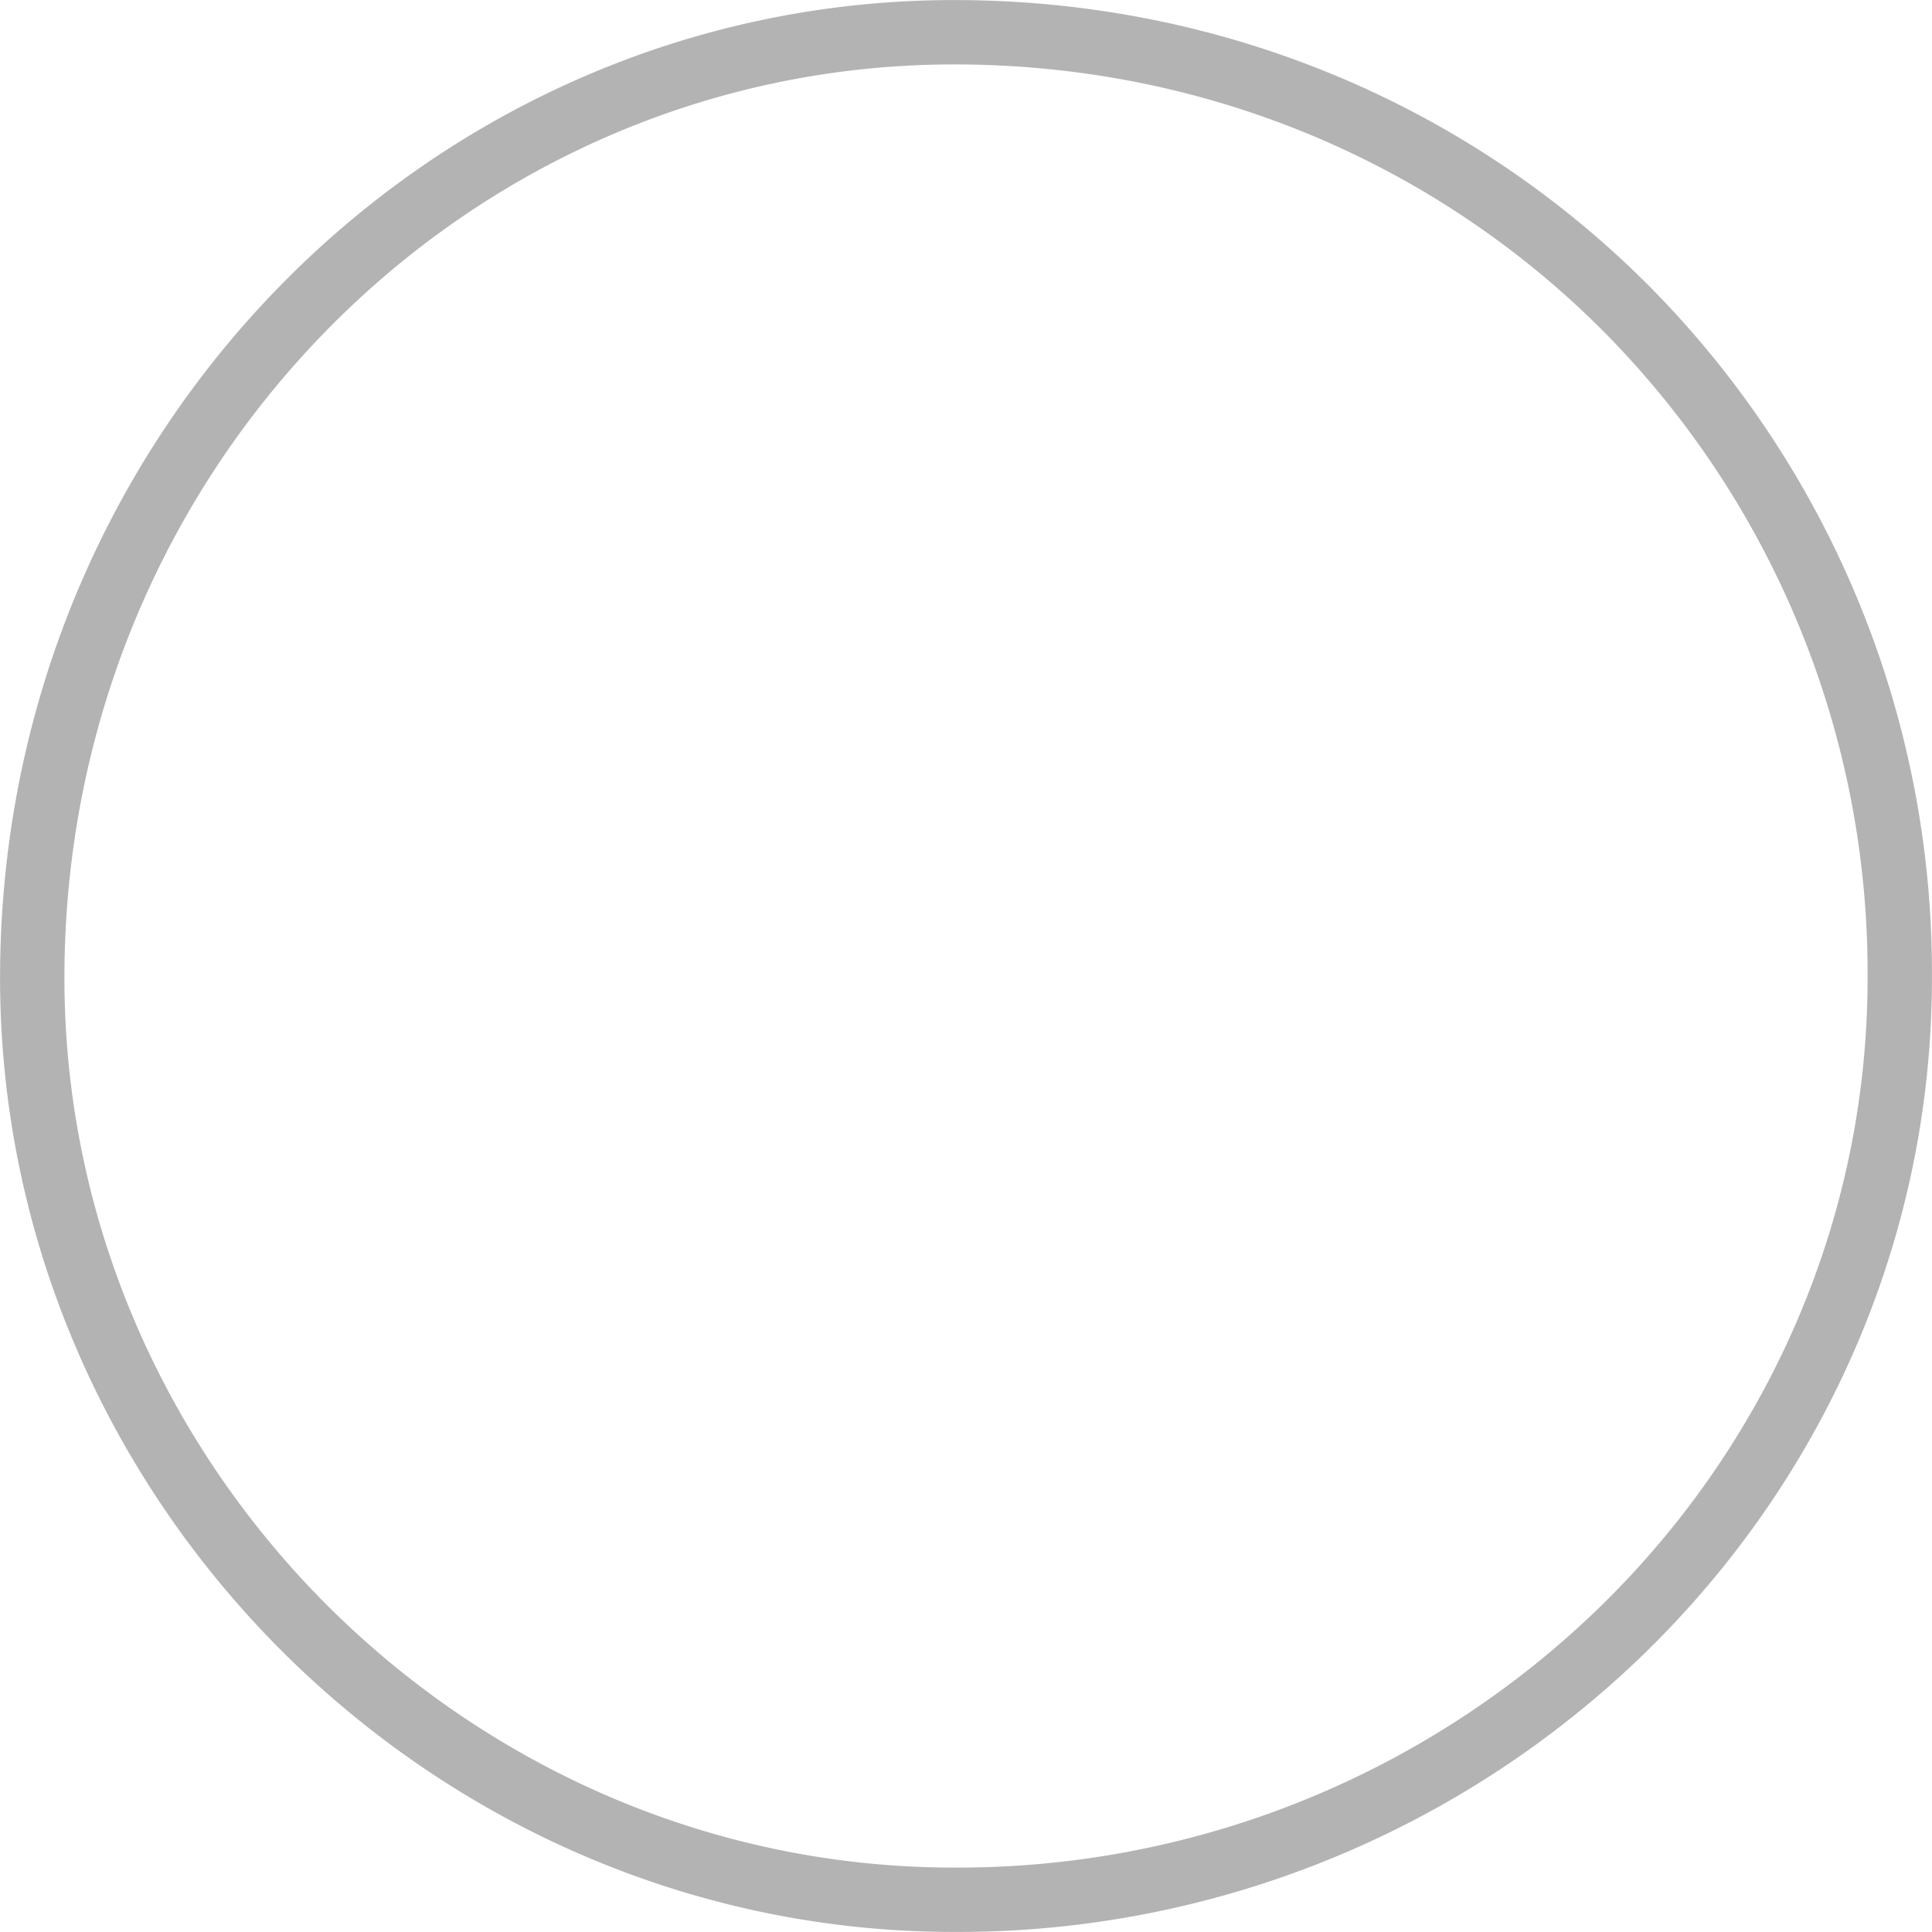 <svg width="16" height="16" viewBox="0 0 16 16" xmlns="http://www.w3.org/2000/svg"><path d="M2.5 2.564C3.888 1.14 5.805.267 7.901.267c2.184 0 4.143.865 5.555 2.277a7.808 7.808 0 0 1 2.277 5.555c0 2.096-.874 4.013-2.297 5.4a7.891 7.891 0 0 1-5.535 2.234c-2.087 0-3.995-.866-5.382-2.252C1.133 12.094.267 10.186.267 8.099c0-2.174.857-4.124 2.233-5.535z" stroke="#000" stroke-width=".533" fill="none" fill-rule="evenodd" opacity=".3"/></svg>